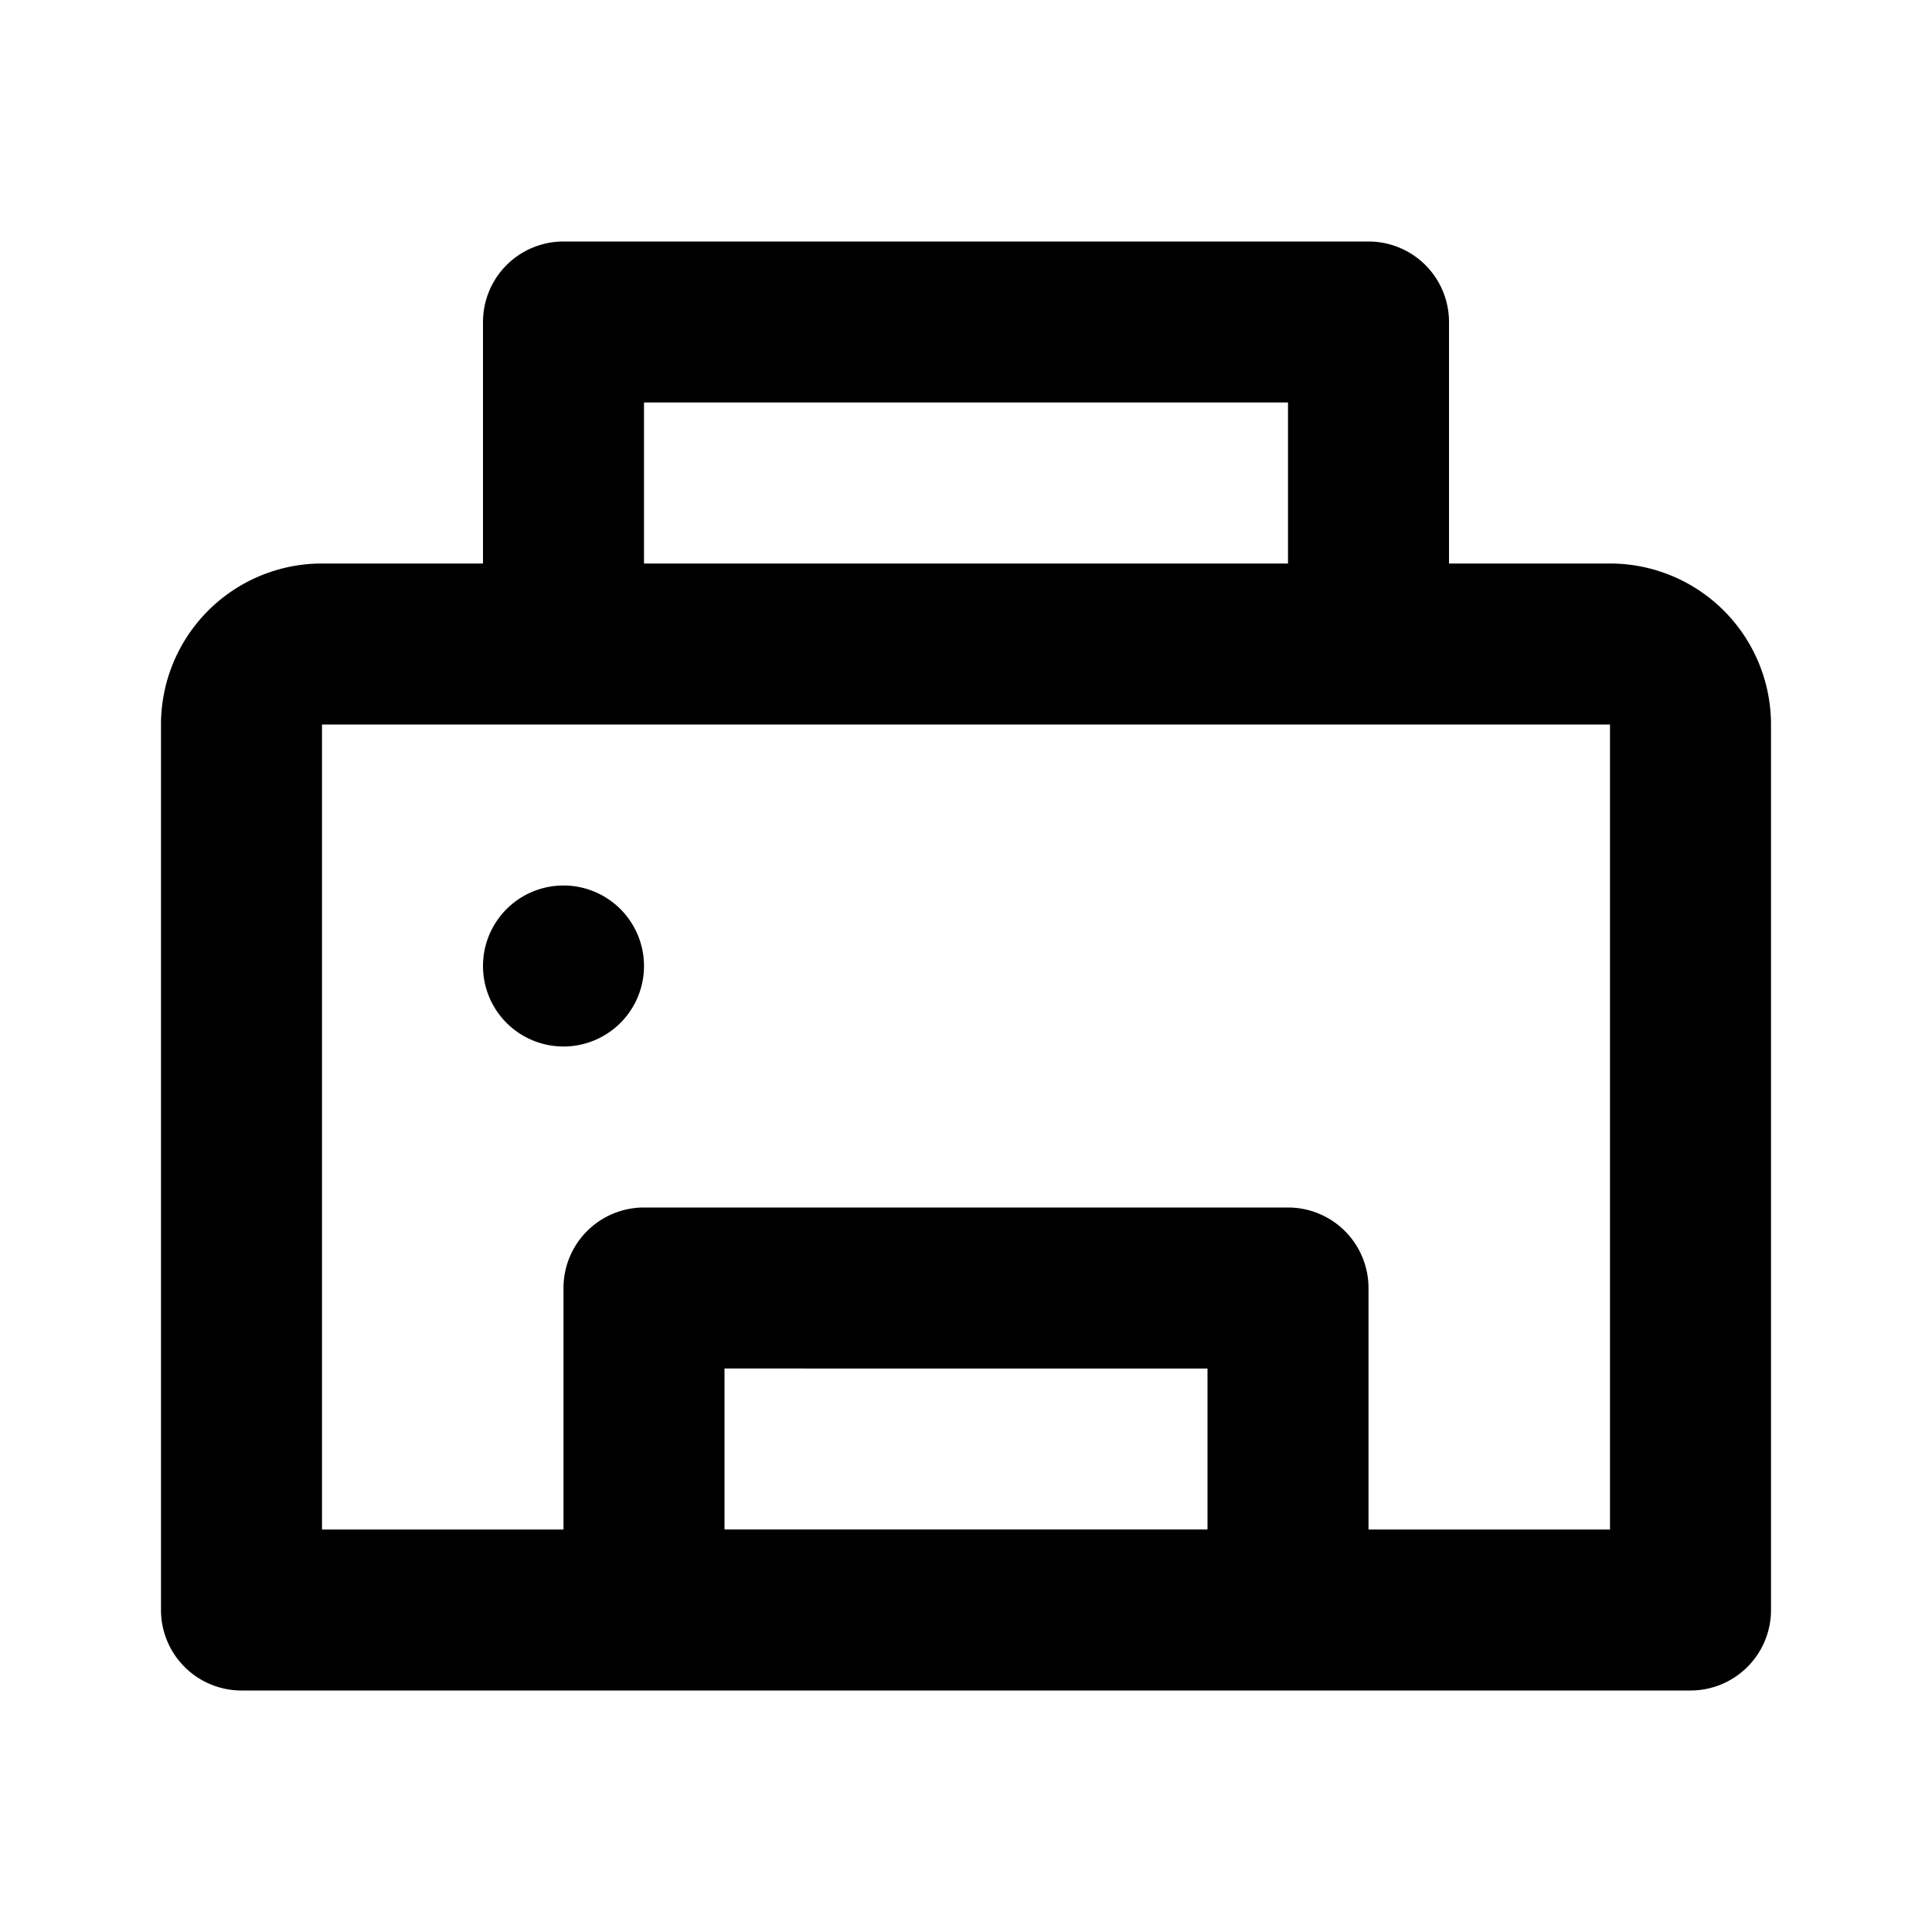 <svg xmlns="http://www.w3.org/2000/svg" width="24" height="24" fill="currentColor" viewBox="0 0 24 24">
  <path d="M7 13a1 1 0 100-2 1 1 0 000 2z"/>
  <path fill-rule="evenodd" d="M18 4v3h2a2 2 0 012 2v11a1 1 0 01-1 1H3a1 1 0 01-1-1V9a2 2 0 012-2h2V4a1 1 0 011-1h10a1 1 0 011 1zm-2 1v2H8V5h8zm4 4H4v10h3v-3a1 1 0 011-1h8a1 1 0 011 1v3h3V9zm-5 10v-2H9v2h6z" clip-rule="evenodd"/>
</svg>
